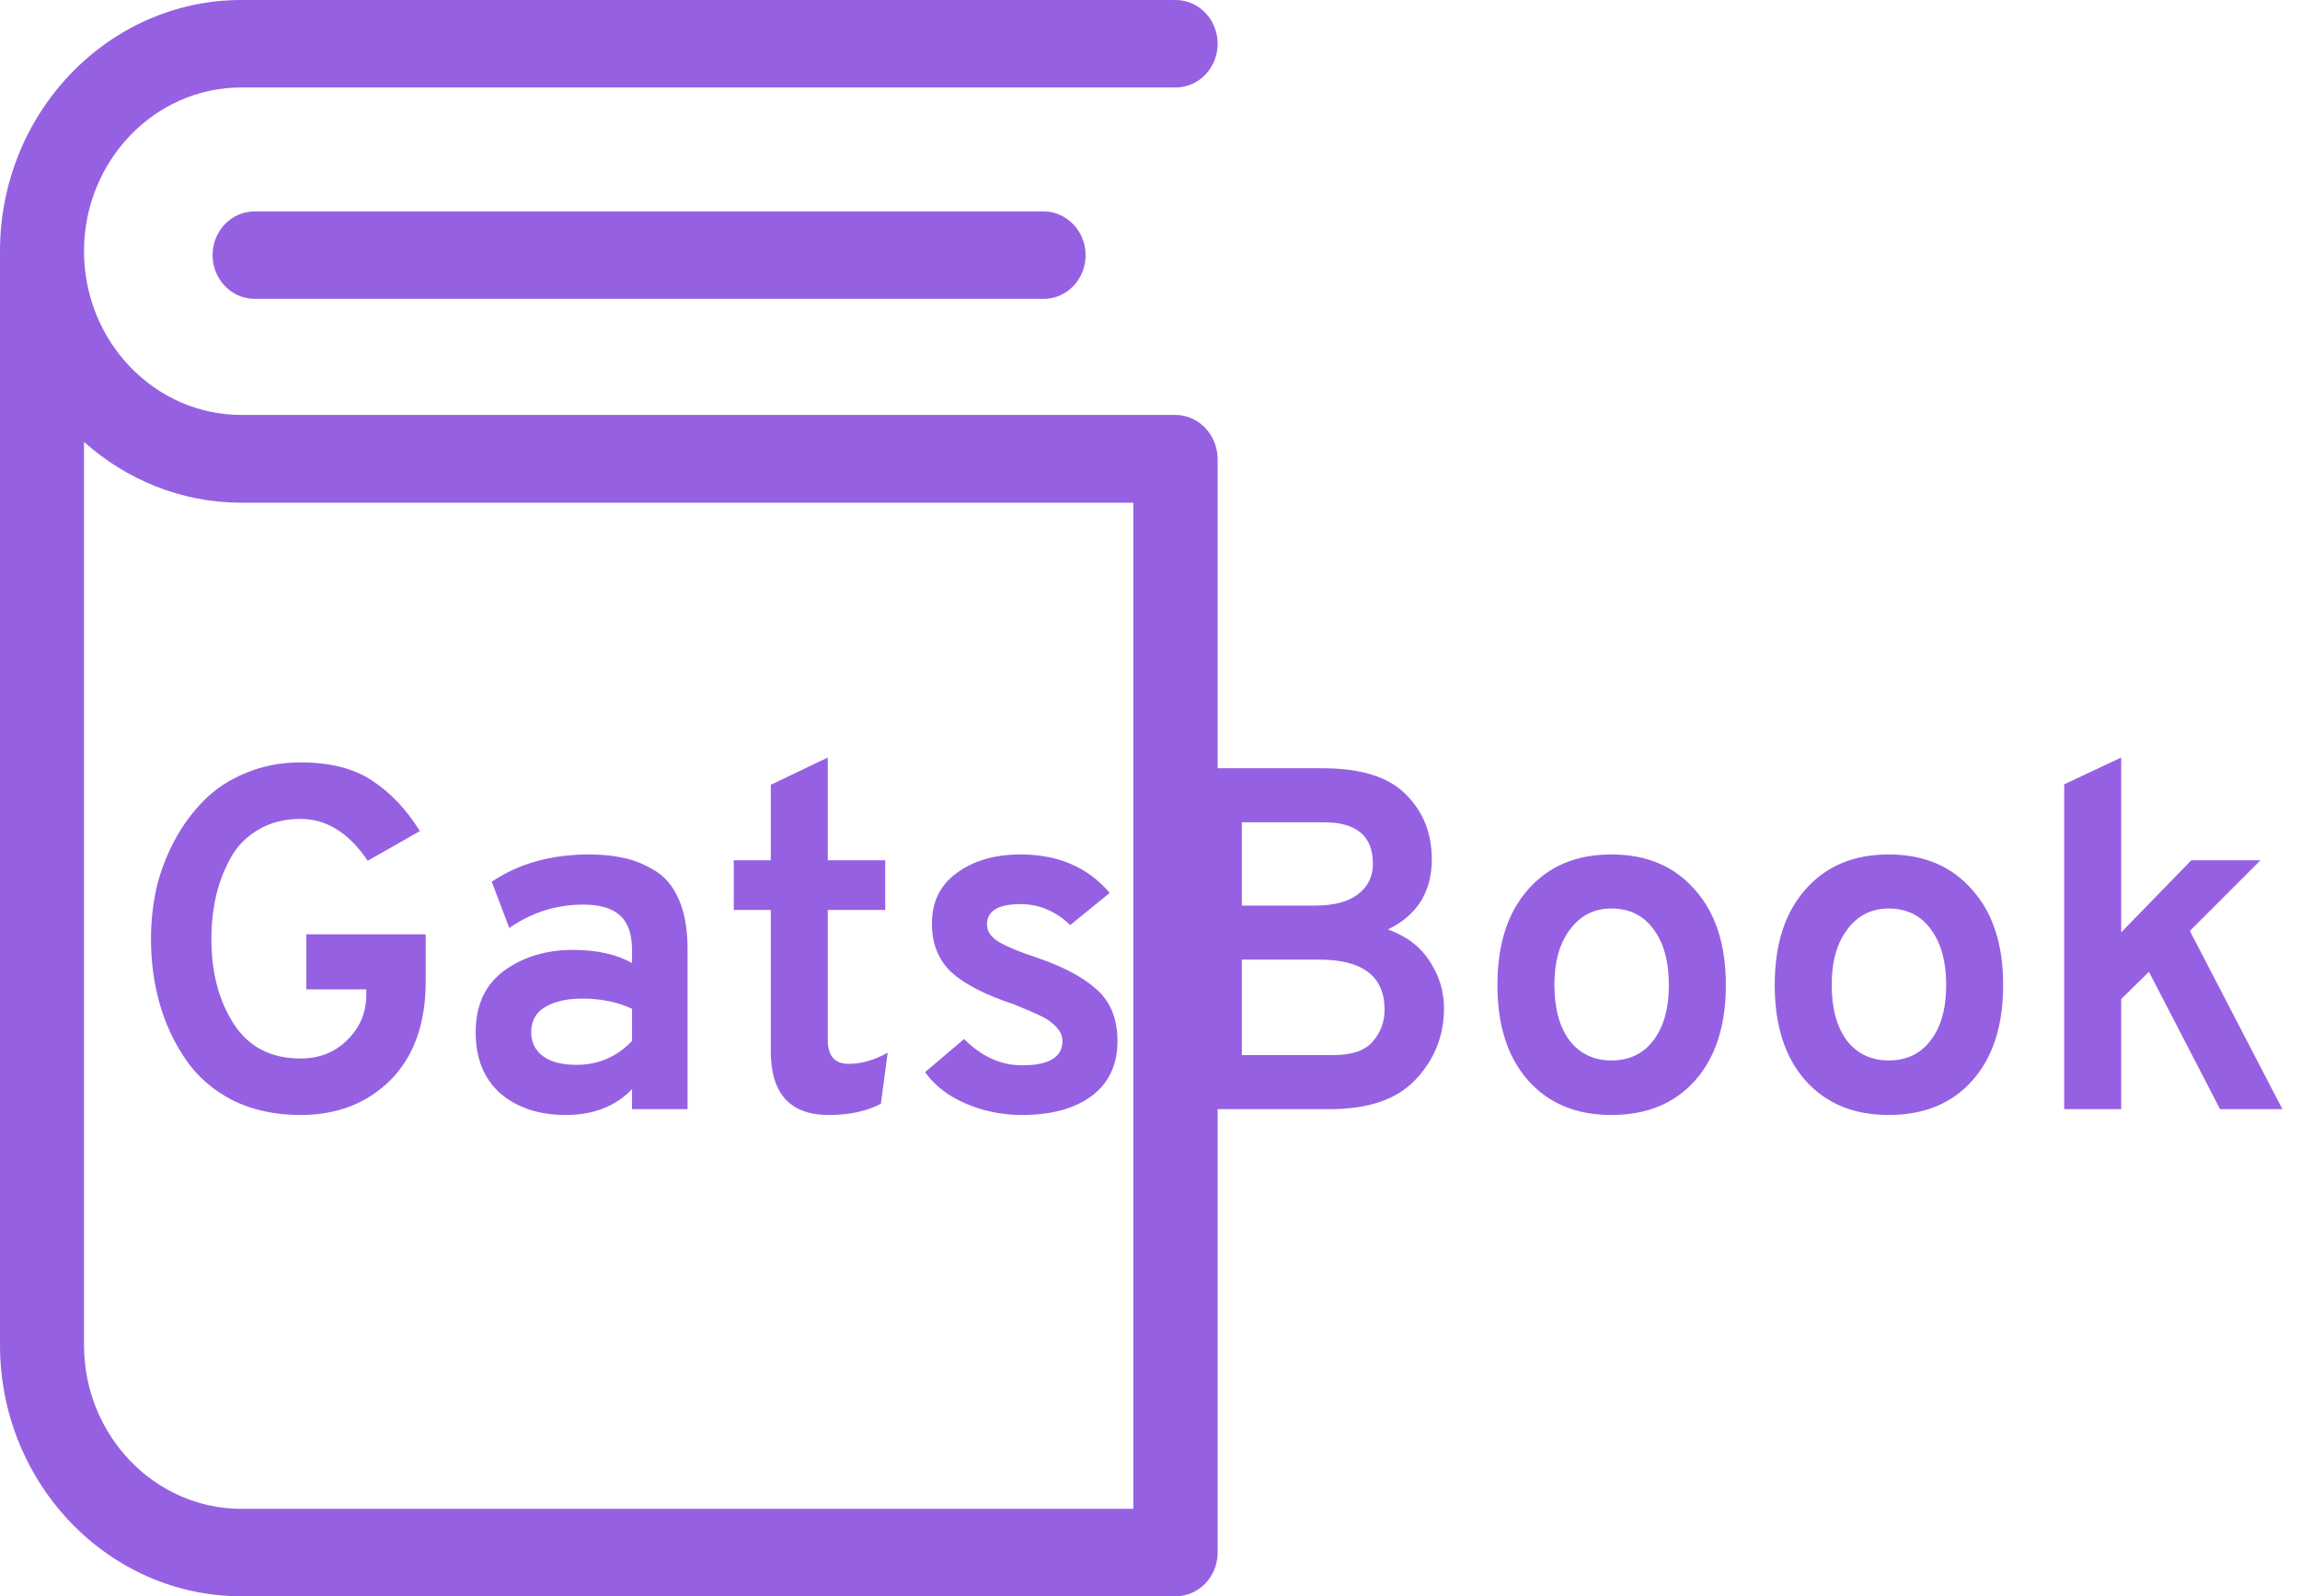 <svg width="170" height="118" viewBox="0 0 170 118" fill="none" xmlns="http://www.w3.org/2000/svg">
<rect width="170" height="118" fill="white"/>
<path d="M86.872 30.673H17.837C11.44 30.673 6.21 25.253 6.21 18.569C6.21 11.909 11.416 6.465 17.837 6.465H86.895C88.623 6.465 90 5.007 90 3.233C90 1.434 88.599 0 86.895 0H17.837C8.008 0 0 8.337 0 18.569V99.431C0 109.663 8.008 118 17.837 118H86.895C88.623 118 90 116.542 90 114.767V33.905C89.977 32.131 88.599 30.673 86.872 30.673ZM83.766 111.535H17.837C11.44 111.535 6.21 106.115 6.21 99.431V32.666C9.339 35.461 13.401 37.162 17.837 37.162H83.766V111.535Z" fill="#9561E2"/>
<path d="M3.105 0C1.377 0 0 1.458 0 3.233C0 5.007 1.401 6.465 3.105 6.465H61.424C63.152 6.465 64.529 5.007 64.529 3.233C64.529 1.458 63.128 0 61.424 0H3.105Z" transform="translate(15.712 15.628)" fill="#9561E2"/>
<path d="M13.212 35.432C11.34 35.432 9.672 35.072 8.208 34.352C6.768 33.608 5.616 32.612 4.752 31.364C3.888 30.116 3.24 28.736 2.808 27.224C2.376 25.712 2.16 24.104 2.16 22.4C2.16 21.152 2.292 19.916 2.556 18.692C2.844 17.468 3.288 16.292 3.888 15.164C4.488 14.036 5.208 13.052 6.048 12.212C6.888 11.348 7.92 10.664 9.144 10.16C10.392 9.632 11.748 9.368 13.212 9.368C15.42 9.368 17.196 9.824 18.54 10.736C19.884 11.624 21.048 12.86 22.032 14.444L18.18 16.64C16.788 14.576 15.132 13.544 13.212 13.544C12.012 13.544 10.956 13.82 10.044 14.372C9.156 14.9 8.472 15.62 7.992 16.532C7.512 17.42 7.164 18.356 6.948 19.34C6.732 20.324 6.624 21.344 6.624 22.4C6.624 24.896 7.176 26.996 8.28 28.7C9.384 30.404 11.028 31.256 13.212 31.256C14.604 31.256 15.756 30.8 16.668 29.888C17.604 28.976 18.072 27.86 18.072 26.54V26.144H13.644V22.076H22.464V25.568C22.464 28.664 21.6 31.088 19.872 32.84C18.144 34.568 15.924 35.432 13.212 35.432ZM37.715 35V33.524C36.491 34.796 34.859 35.432 32.819 35.432C30.851 35.432 29.243 34.904 27.995 33.848C26.771 32.768 26.159 31.256 26.159 29.312C26.159 27.32 26.855 25.808 28.247 24.776C29.663 23.744 31.367 23.228 33.359 23.228C35.111 23.228 36.563 23.552 37.715 24.2V23.228C37.715 22.052 37.415 21.2 36.815 20.672C36.239 20.144 35.339 19.88 34.115 19.88C32.123 19.88 30.299 20.456 28.643 21.608L27.347 18.188C29.339 16.844 31.739 16.172 34.547 16.172C35.507 16.172 36.347 16.256 37.067 16.424C37.811 16.568 38.567 16.868 39.335 17.324C40.127 17.78 40.739 18.5 41.171 19.484C41.603 20.468 41.819 21.692 41.819 23.156V35H37.715ZM33.611 31.724C35.219 31.724 36.587 31.136 37.715 29.96V27.584C36.659 27.08 35.435 26.828 34.043 26.828C32.915 26.828 32.003 27.032 31.307 27.44C30.611 27.848 30.263 28.472 30.263 29.312C30.263 30.056 30.551 30.644 31.127 31.076C31.703 31.508 32.531 31.724 33.611 31.724ZM52.256 35.432C49.4 35.432 47.972 33.86 47.972 30.716V20.276H45.236V16.604H47.972V11.024L52.184 9.008V16.604H56.432V20.276H52.184V29.888C52.184 31.064 52.7 31.652 53.732 31.652C54.668 31.652 55.628 31.376 56.612 30.824L56.108 34.604C55.052 35.156 53.768 35.432 52.256 35.432ZM66.541 35.432C65.053 35.432 63.65 35.144 62.33 34.568C61.033 33.992 60.05 33.224 59.377 32.264L62.258 29.816C63.553 31.112 64.981 31.76 66.541 31.76C68.534 31.76 69.529 31.16 69.529 29.96C69.529 29.552 69.35 29.18 68.99 28.844C68.653 28.508 68.281 28.256 67.874 28.088C67.49 27.896 66.853 27.62 65.966 27.26C63.853 26.564 62.306 25.772 61.322 24.884C60.361 23.972 59.882 22.772 59.882 21.284C59.882 19.676 60.493 18.428 61.718 17.54C62.965 16.628 64.537 16.172 66.433 16.172C69.218 16.172 71.413 17.12 73.022 19.016L70.106 21.392C69.025 20.36 67.802 19.844 66.433 19.844C64.778 19.844 63.95 20.348 63.95 21.356C63.95 21.86 64.249 22.292 64.85 22.652C65.474 23.012 66.374 23.384 67.549 23.768C69.541 24.44 71.041 25.232 72.049 26.144C73.082 27.056 73.597 28.328 73.597 29.96C73.597 31.712 72.962 33.068 71.689 34.028C70.418 34.964 68.701 35.432 66.541 35.432ZM78.47 9.8H88.766C91.574 9.8 93.614 10.436 94.886 11.708C96.182 12.98 96.83 14.588 96.83 16.532C96.83 18.932 95.75 20.66 93.59 21.716C94.982 22.22 96.014 23.012 96.686 24.092C97.382 25.148 97.73 26.3 97.73 27.548C97.73 29.564 97.034 31.316 95.642 32.804C94.274 34.268 92.162 35 89.306 35H78.47V9.8ZM88.19 19.952C89.582 19.952 90.638 19.676 91.358 19.124C92.102 18.572 92.474 17.816 92.474 16.856C92.474 14.816 91.274 13.796 88.874 13.796H82.79V19.952H88.19ZM89.558 31.004C90.902 31.004 91.862 30.68 92.438 30.032C93.038 29.36 93.338 28.568 93.338 27.656C93.338 25.184 91.73 23.948 88.514 23.948H82.79V31.004H89.558ZM110.103 35.432C107.511 35.432 105.459 34.58 103.947 32.876C102.435 31.172 101.679 28.82 101.679 25.82C101.679 22.82 102.435 20.468 103.947 18.764C105.459 17.036 107.511 16.172 110.103 16.172C112.695 16.172 114.747 17.036 116.259 18.764C117.795 20.468 118.563 22.82 118.563 25.82C118.563 28.82 117.807 31.172 116.295 32.876C114.783 34.58 112.719 35.432 110.103 35.432ZM110.103 31.4C111.423 31.4 112.455 30.908 113.199 29.924C113.967 28.94 114.351 27.572 114.351 25.82C114.351 24.068 113.967 22.688 113.199 21.68C112.455 20.672 111.423 20.168 110.103 20.168C108.831 20.168 107.811 20.684 107.043 21.716C106.275 22.724 105.891 24.092 105.891 25.82C105.891 27.548 106.263 28.916 107.007 29.924C107.775 30.908 108.807 31.4 110.103 31.4ZM130.599 35.432C128.007 35.432 125.955 34.58 124.443 32.876C122.931 31.172 122.175 28.82 122.175 25.82C122.175 22.82 122.931 20.468 124.443 18.764C125.955 17.036 128.007 16.172 130.599 16.172C133.191 16.172 135.243 17.036 136.755 18.764C138.291 20.468 139.059 22.82 139.059 25.82C139.059 28.82 138.303 31.172 136.791 32.876C135.279 34.58 133.215 35.432 130.599 35.432ZM130.599 31.4C131.919 31.4 132.951 30.908 133.695 29.924C134.463 28.94 134.847 27.572 134.847 25.82C134.847 24.068 134.463 22.688 133.695 21.68C132.951 20.672 131.919 20.168 130.599 20.168C129.327 20.168 128.307 20.684 127.539 21.716C126.771 22.724 126.387 24.092 126.387 25.82C126.387 27.548 126.759 28.916 127.503 29.924C128.271 30.908 129.303 31.4 130.599 31.4ZM159.699 35H155.091L149.835 24.848L147.783 26.864V35H143.571V10.988L147.783 9.008V21.932L152.967 16.604H158.079L152.859 21.824L159.699 35Z" transform="translate(9 46.991)" fill="#9561E2"/>
</svg>
